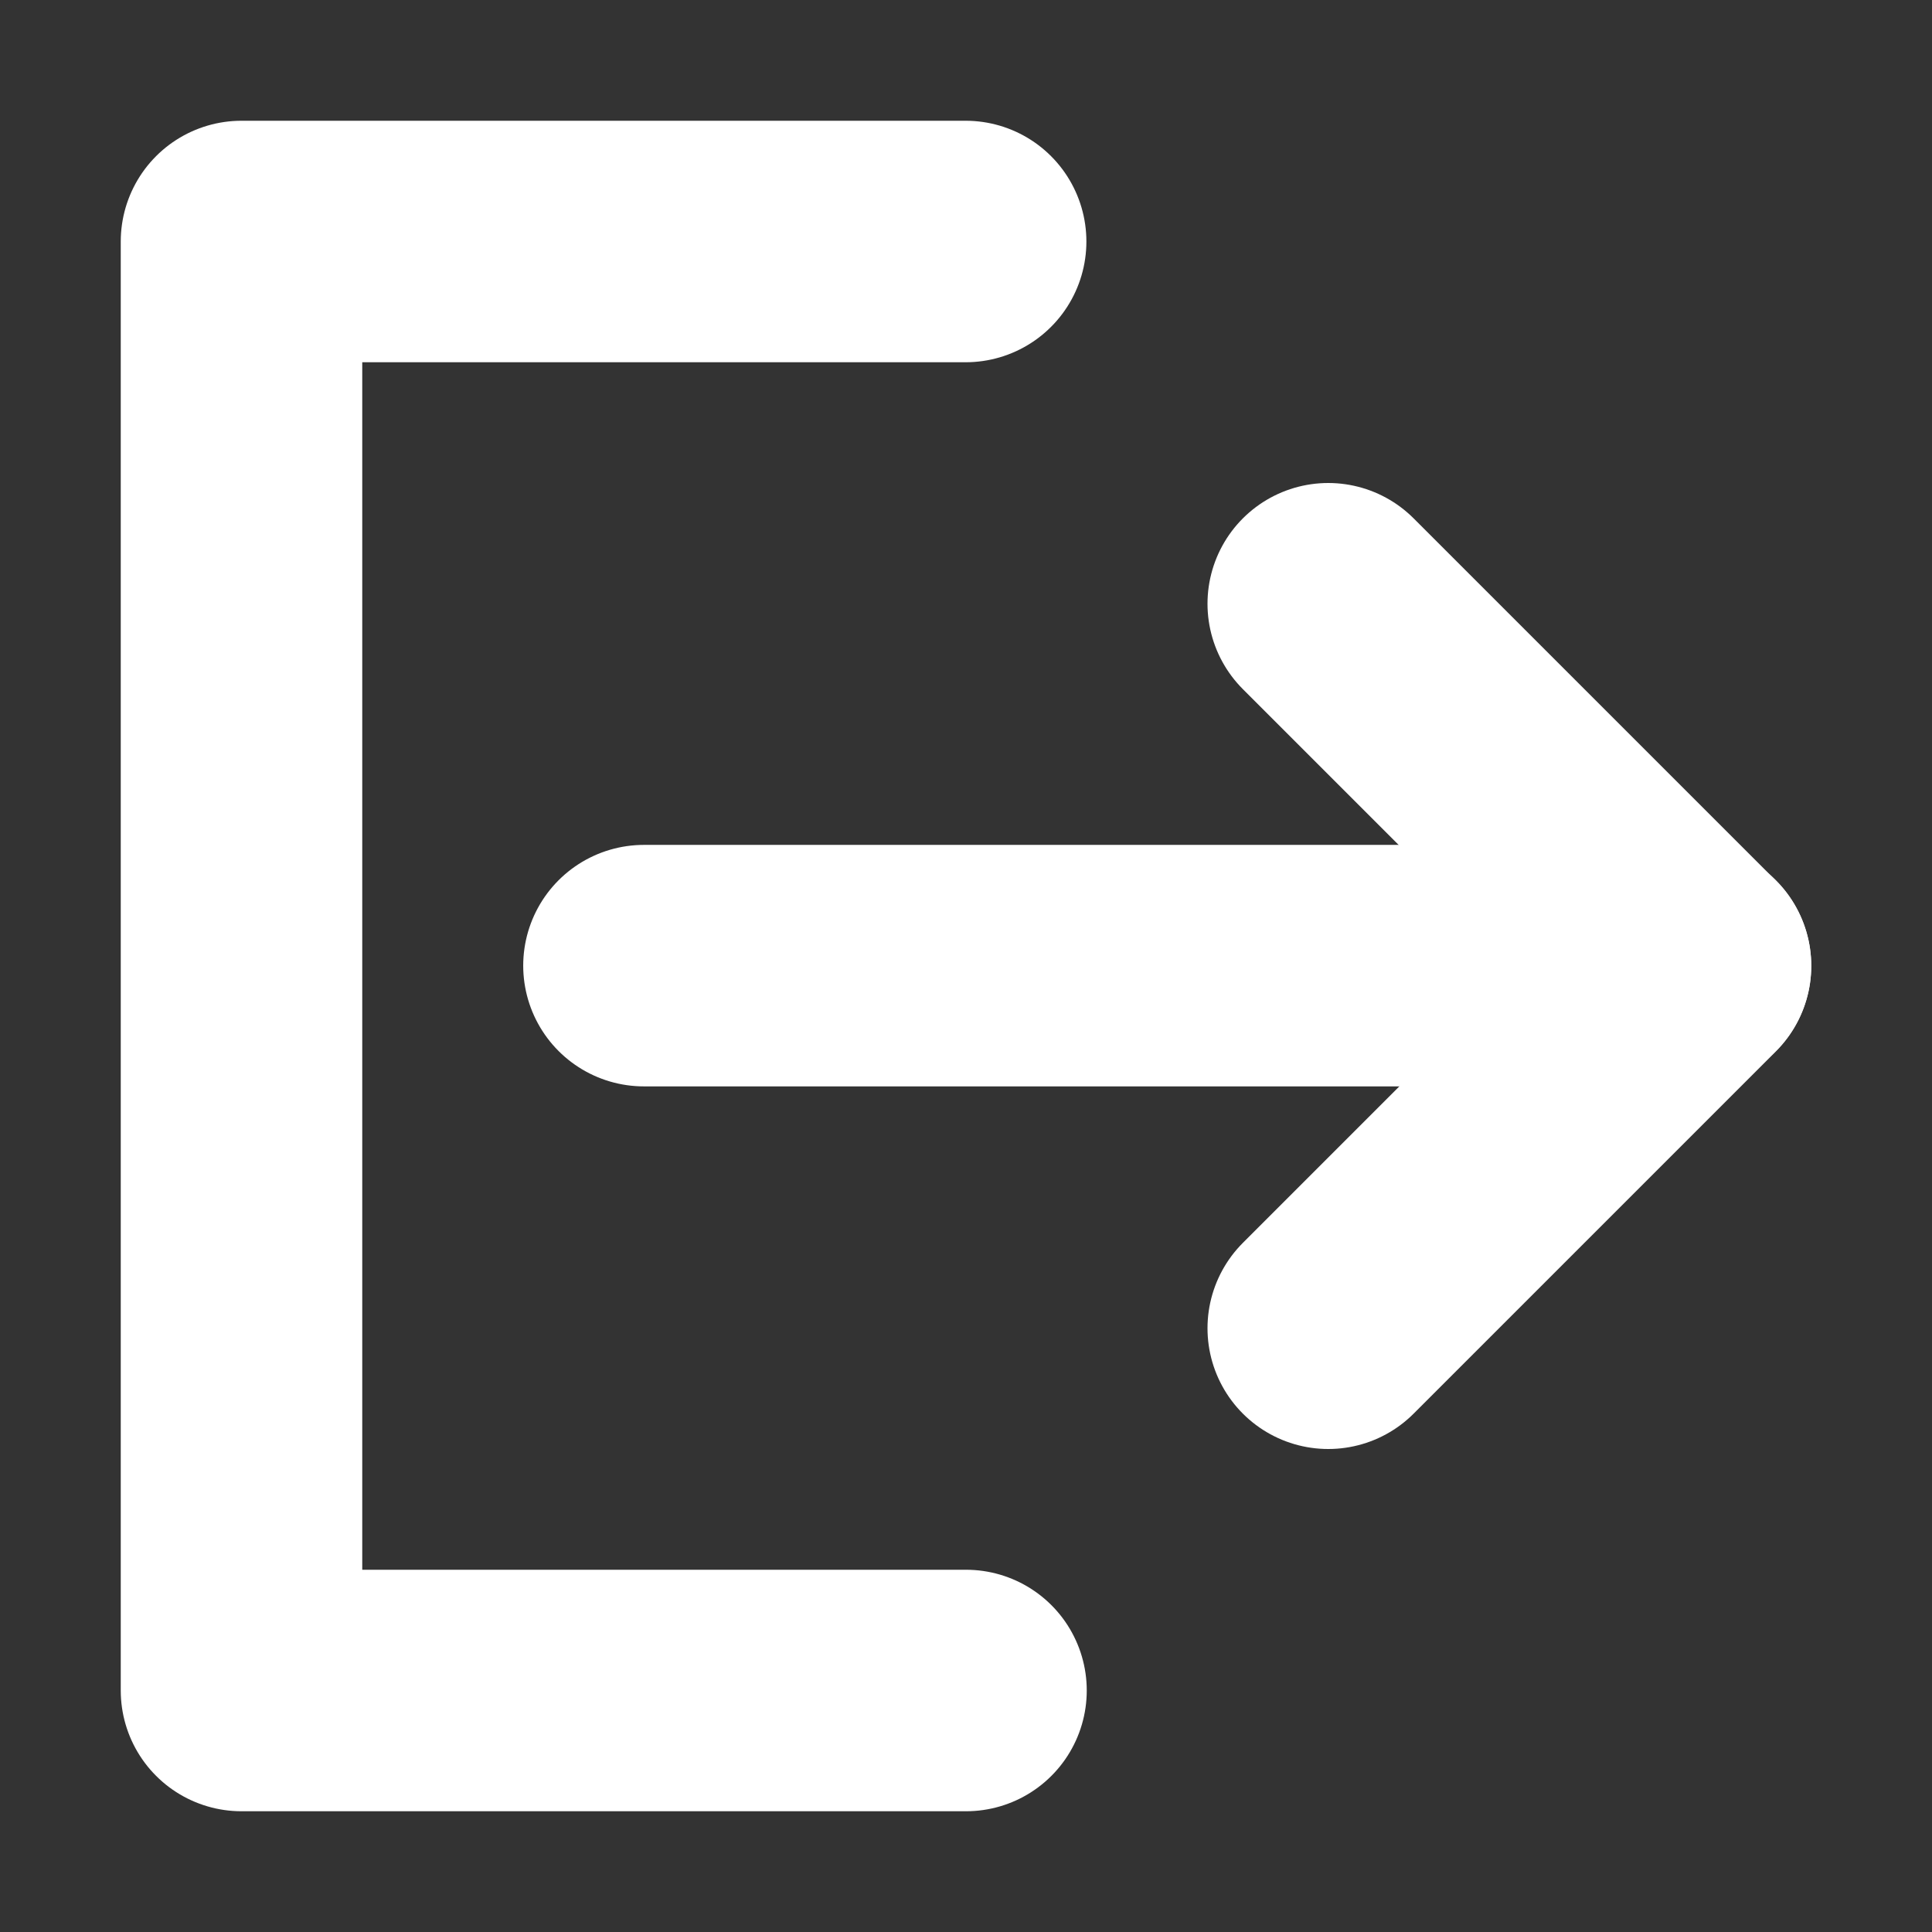 <svg width="16" height="16" viewBox="0 0 16 16" fill="none" xmlns="http://www.w3.org/2000/svg">
<rect x="0" y="0" width="16" height="16" fill="#333333" stroke="none"/>
<g clip-path="url(#clip0_514_296)">
<path d="M7.997 2H2V14H8" stroke="white" stroke-width="2" stroke-linecap="round" stroke-linejoin="round"/>
<path d="M11 11L14 8L11 5" stroke="white" stroke-width="2" stroke-linecap="round" stroke-linejoin="round"/>
<path d="M5.333 7.997H14" stroke="white" stroke-width="2" stroke-linecap="round" stroke-linejoin="round"/>
</g>
<defs>
<clipPath id="clip0_514_296">
<rect width="16" height="16" fill="white"/>
</clipPath>
</defs>
</svg>
